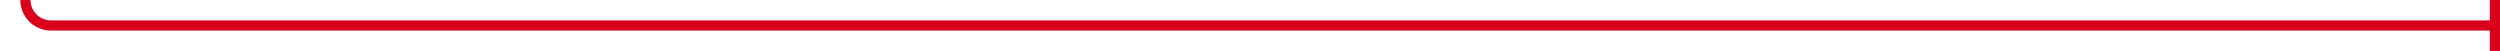 ﻿<?xml version="1.0" encoding="utf-8"?>
<svg version="1.1" xmlns:xlink="http://www.w3.org/1999/xlink" width="491px" height="10px" preserveAspectRatio="xMinYMid meet" viewBox="935 1048  491 8" xmlns="http://www.w3.org/2000/svg">
  <path d="M 465 218  L 935 218  A 5 5 0 0 1 940 223 L 940 1047  A 5 5 0 0 0 945 1052 L 1426 1052  " stroke-width="2" stroke="#d9001b" fill="none" />
  <path d="M 1424 1047  L 1424 1057  L 1426 1057  L 1426 1047  L 1424 1047  Z " fill-rule="nonzero" fill="#d9001b" stroke="none" />
</svg>